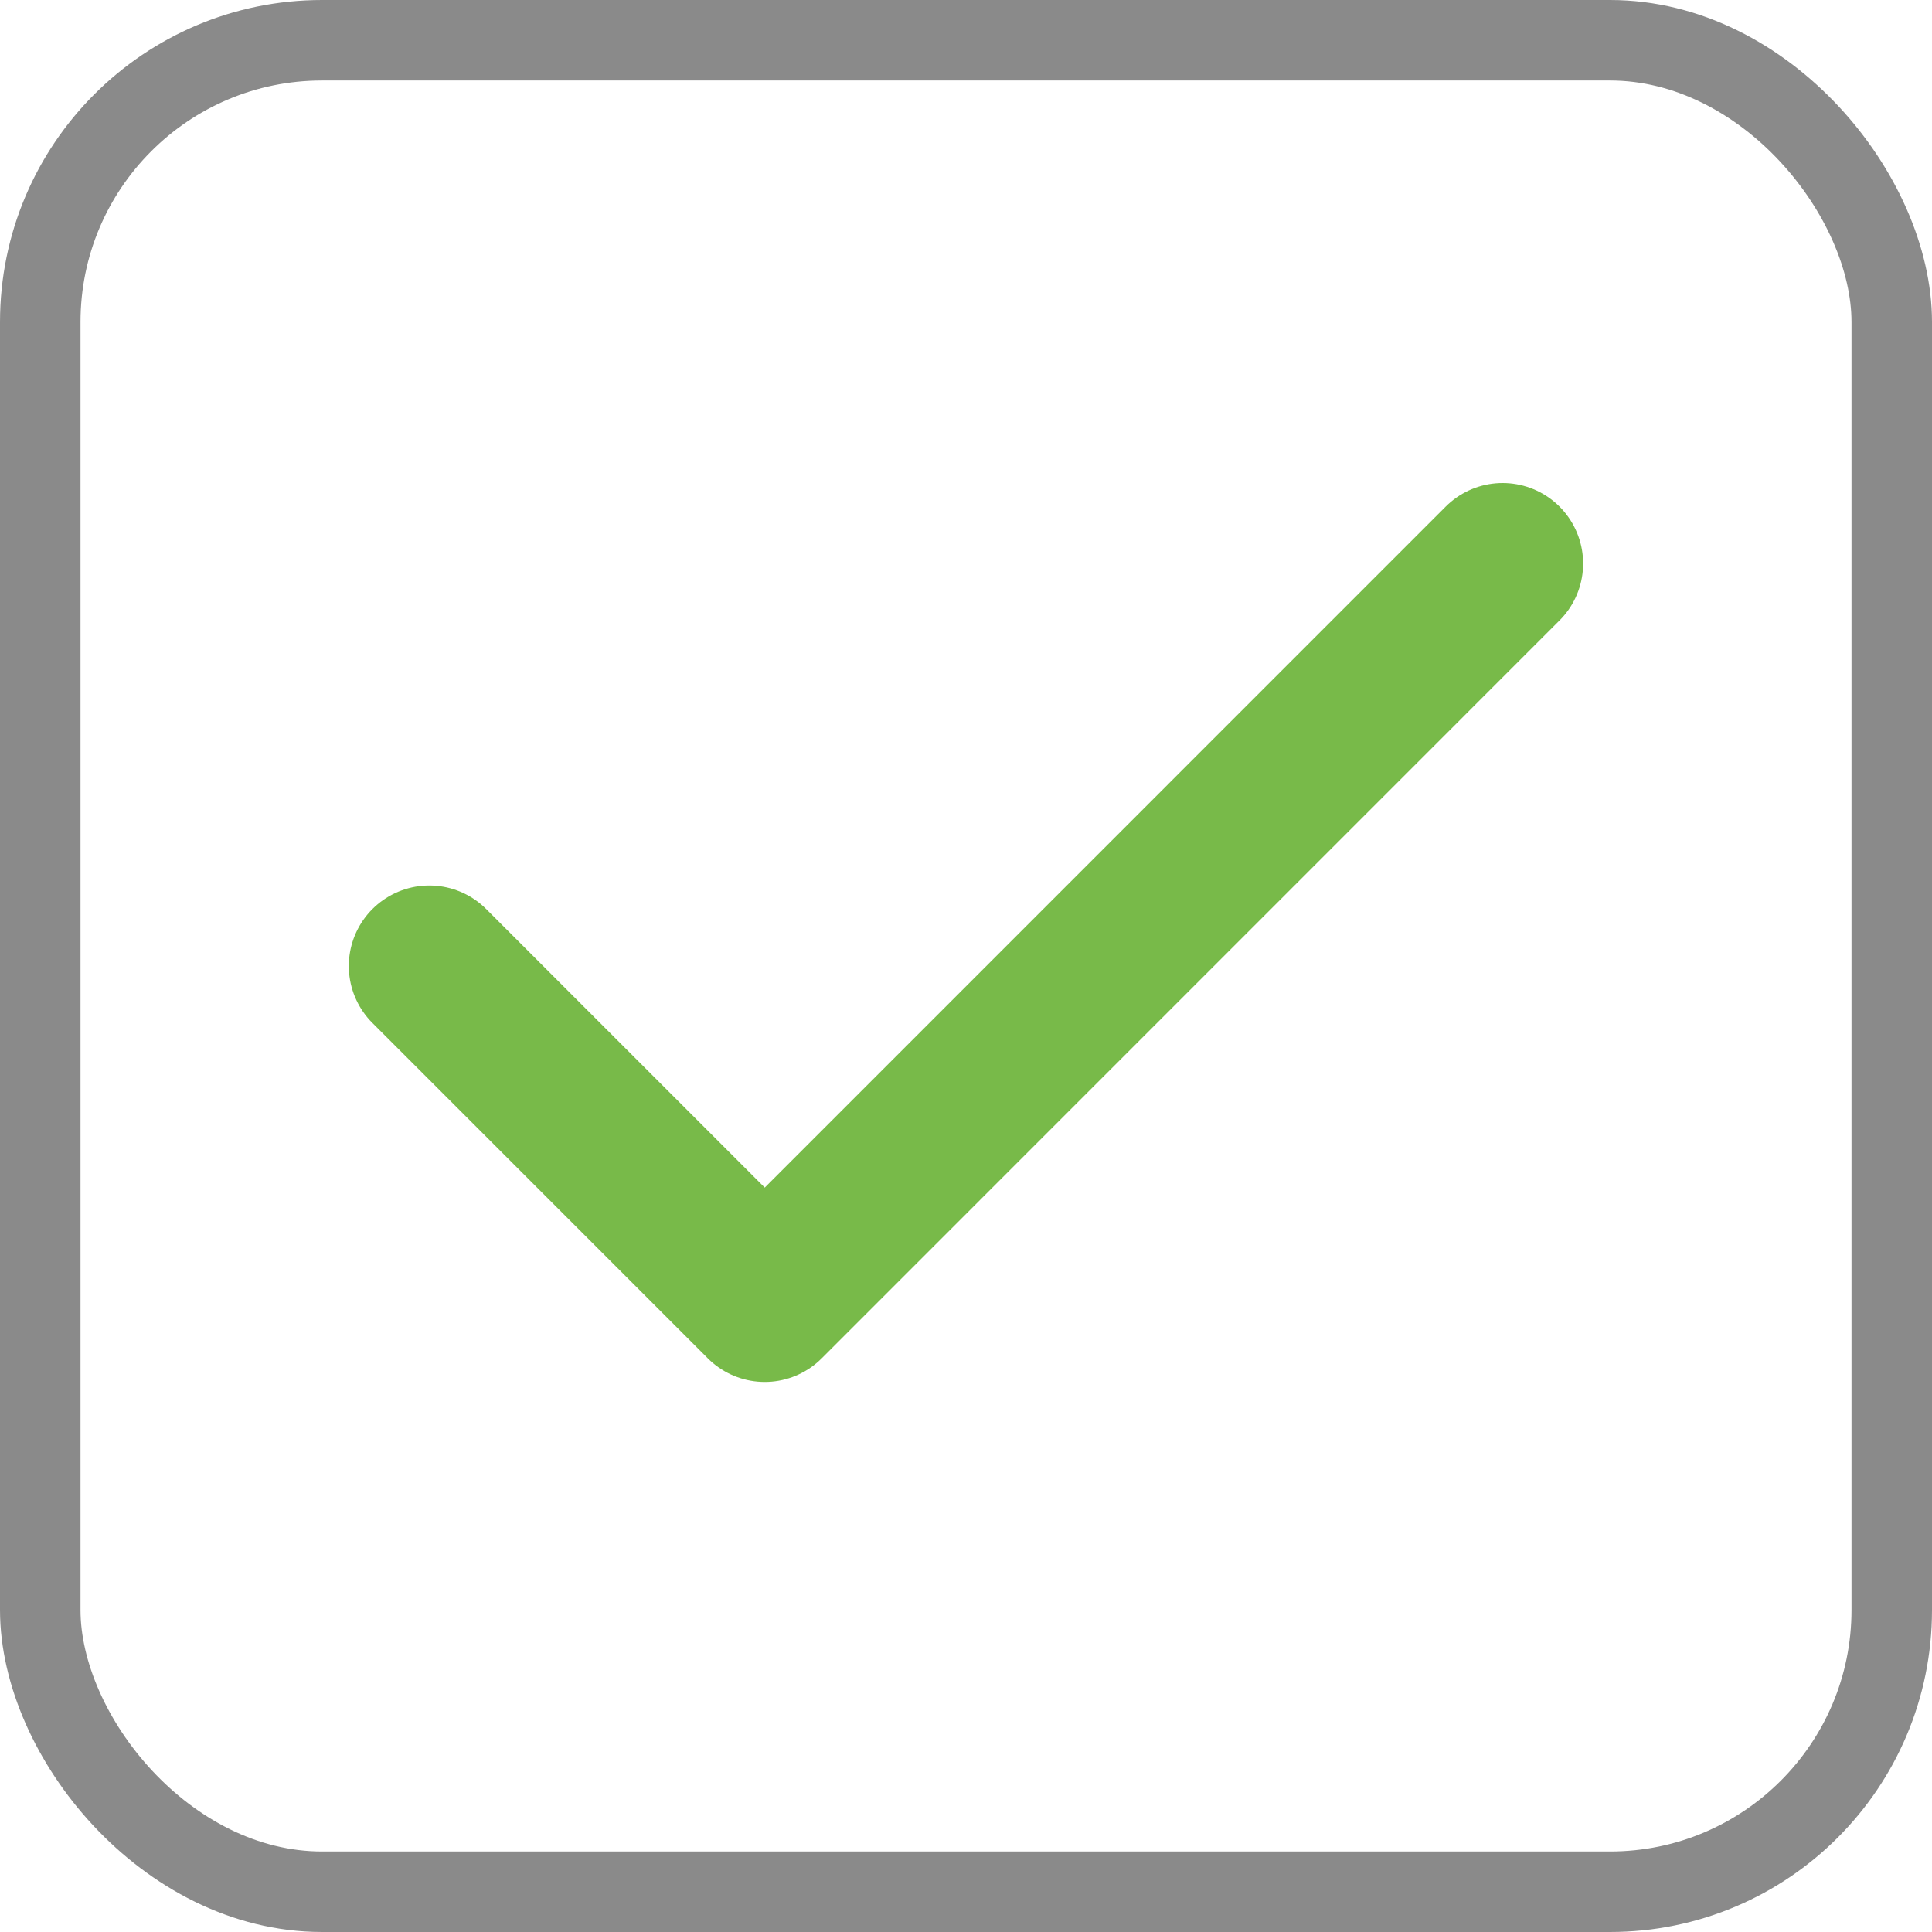 <svg width="24" height="24" viewBox="0 0 24 24" fill="none" xmlns="http://www.w3.org/2000/svg">
<path d="M18.666 7L9.5 16.167L5.333 12" stroke="#78BA49" stroke-width="2" stroke-linecap="round" stroke-linejoin="round"/>
<rect x="0.5" y="0.5" width="23" height="23" rx="3.5" stroke="#8A8A8A"/>
</svg>
